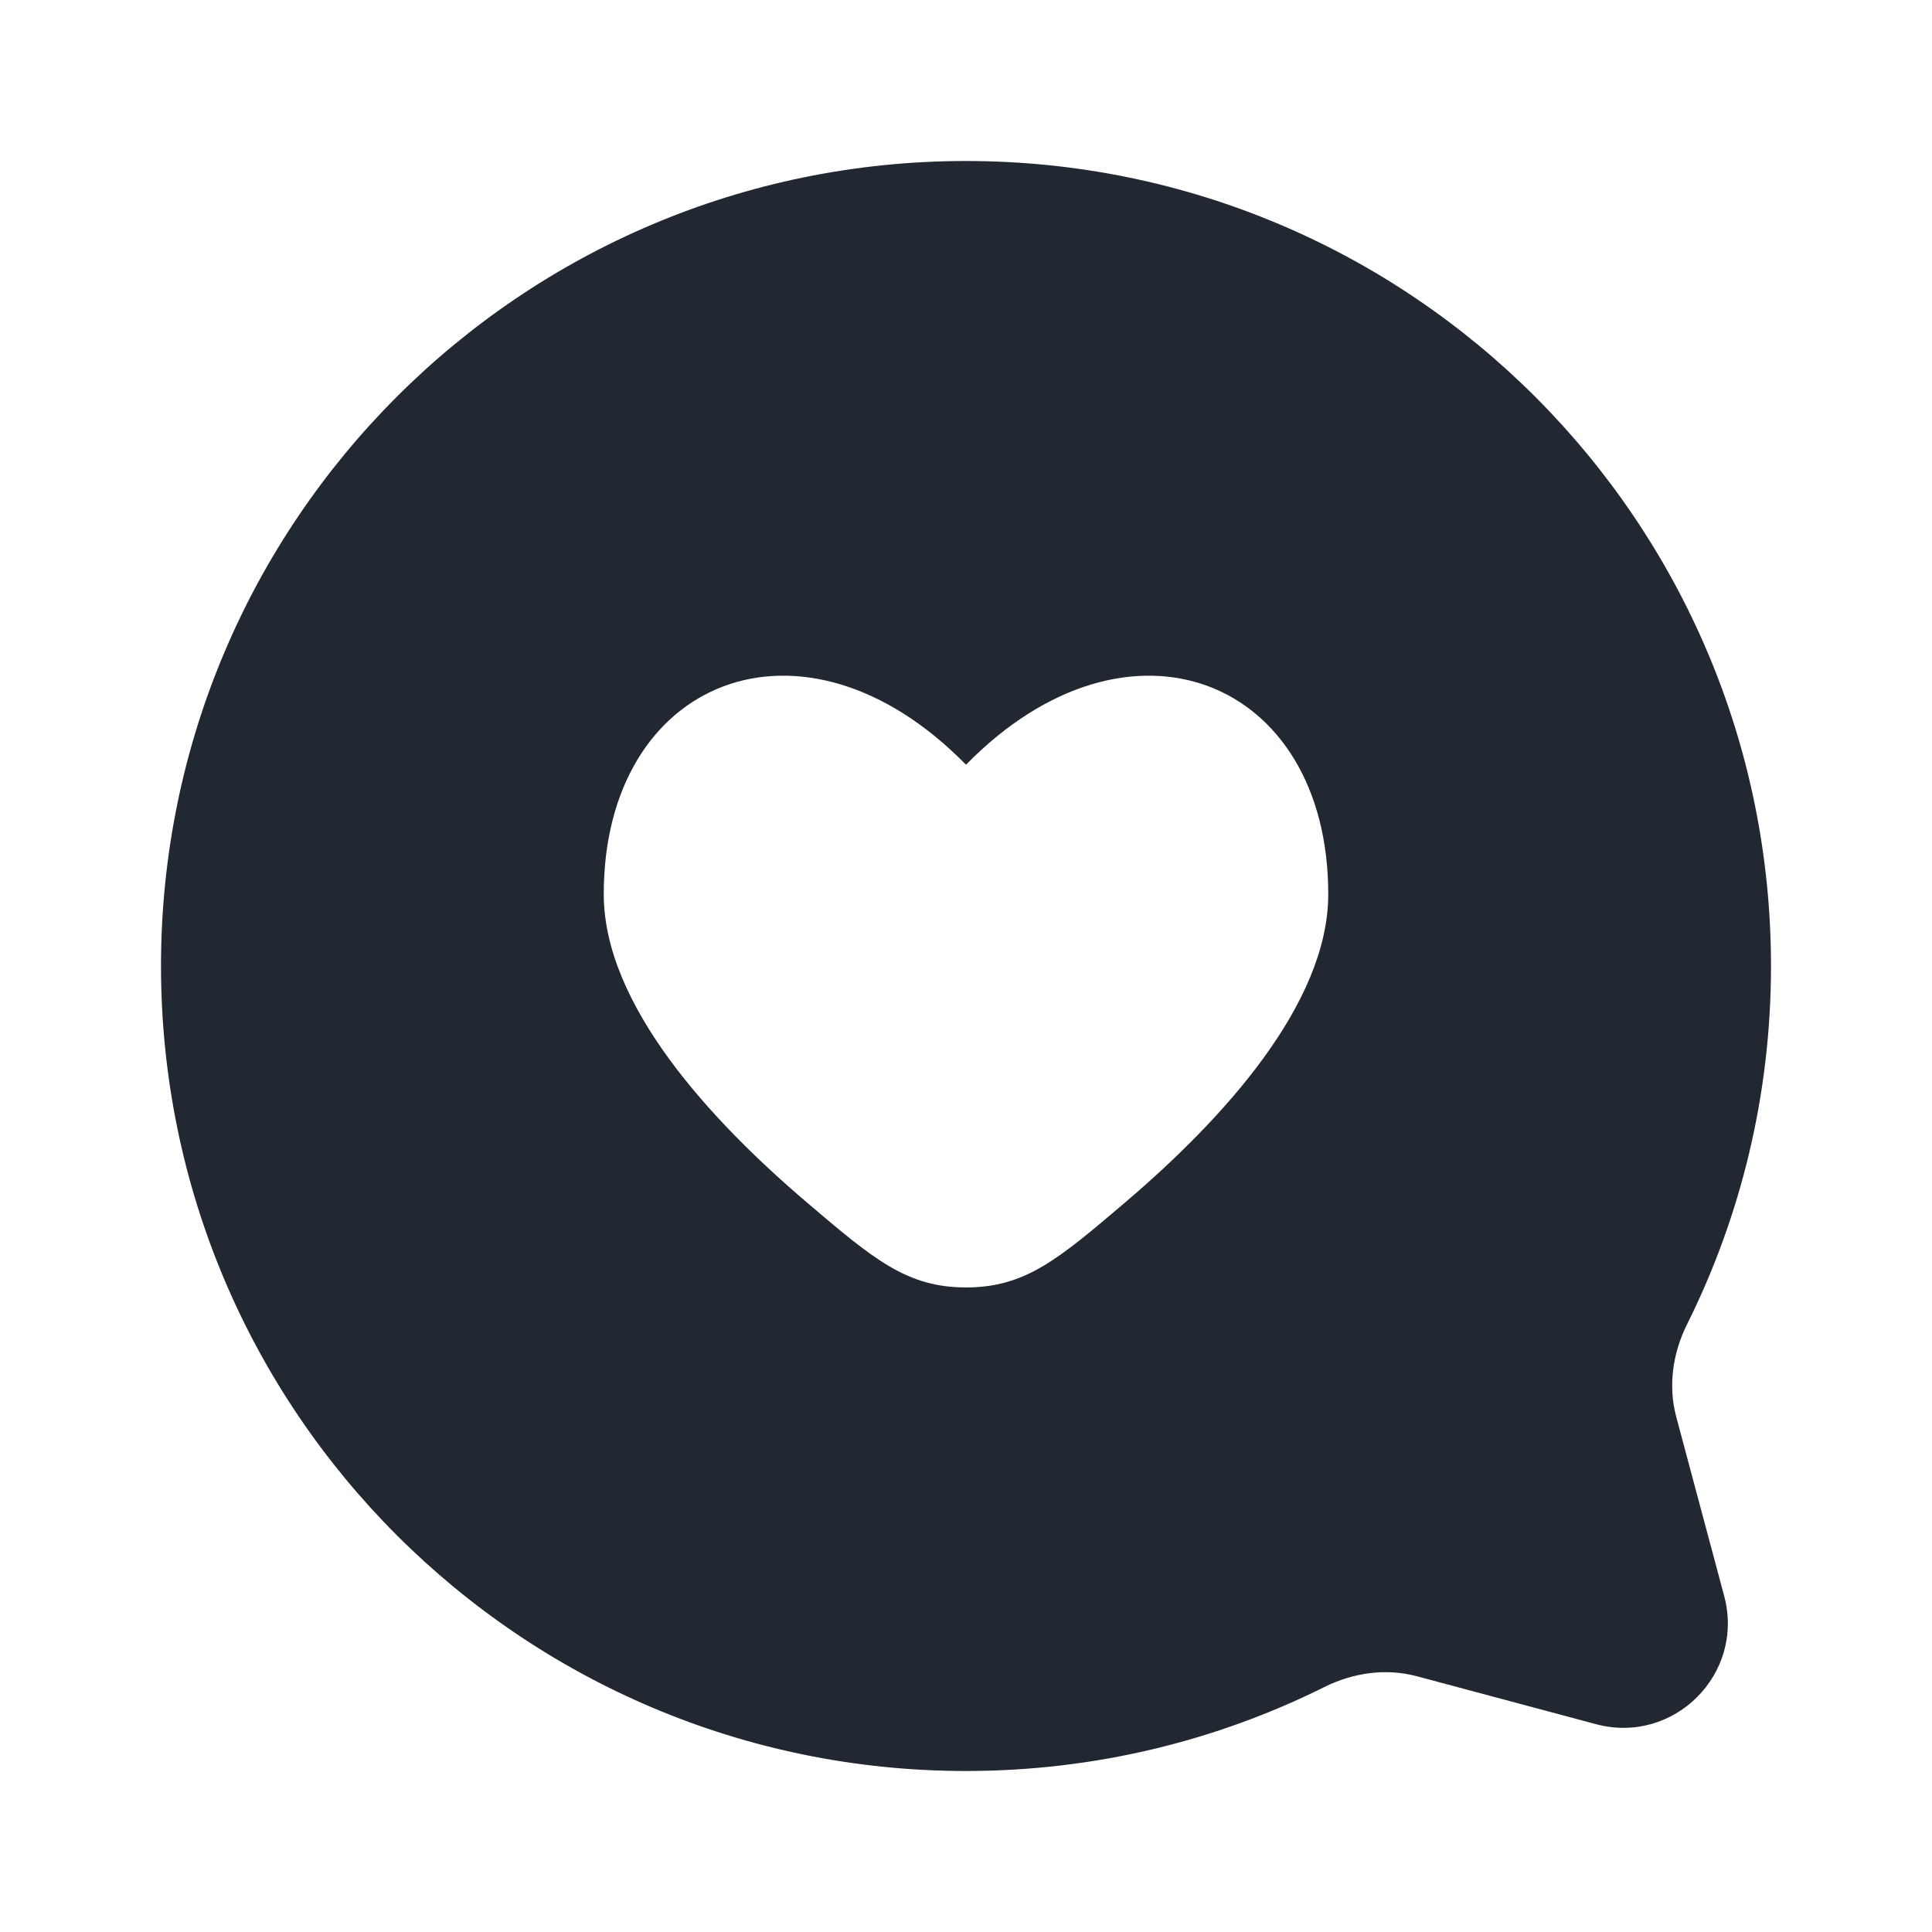 <?xml version="1.0" encoding="UTF-8" standalone="no"?>
<!DOCTYPE svg PUBLIC "-//W3C//DTD SVG 1.1//EN" "http://www.w3.org/Graphics/SVG/1.1/DTD/svg11.dtd">
<svg width="100%" height="100%" viewBox="0 0 800 800" version="1.1" xmlns="http://www.w3.org/2000/svg" xmlns:xlink="http://www.w3.org/1999/xlink" xml:space="preserve" xmlns:serif="http://www.serif.com/" style="fill-rule:evenodd;clip-rule:evenodd;stroke-linejoin:round;stroke-miterlimit:2;">
    <g transform="matrix(-1,0,0,1,800,0)">
        <path d="M733.333,400C733.333,584.093 584.093,733.333 400,733.333C346.677,733.333 296.279,720.813 251.584,698.55C239.707,692.637 226.131,690.667 213.313,694.097L139.112,713.95C106.9,722.567 77.432,693.1 86.05,660.89L105.904,586.687C109.334,573.87 107.365,560.293 101.449,548.417C79.187,503.72 66.667,453.323 66.667,400C66.667,215.905 215.905,66.667 400,66.667C584.093,66.667 733.333,215.905 733.333,400ZM250,370.28C250,415.893 293.961,463.753 334.287,498.057C361.747,521.42 375.48,533.103 400,533.103C424.52,533.103 438.253,521.42 465.713,498.057C506.04,463.753 550,415.893 550,370.28C550,281.041 467.497,247.724 400,316.66C332.502,247.724 250,281.041 250,370.28Z" style="fill:rgb(34,40,49);"/>
    </g>
</svg>
